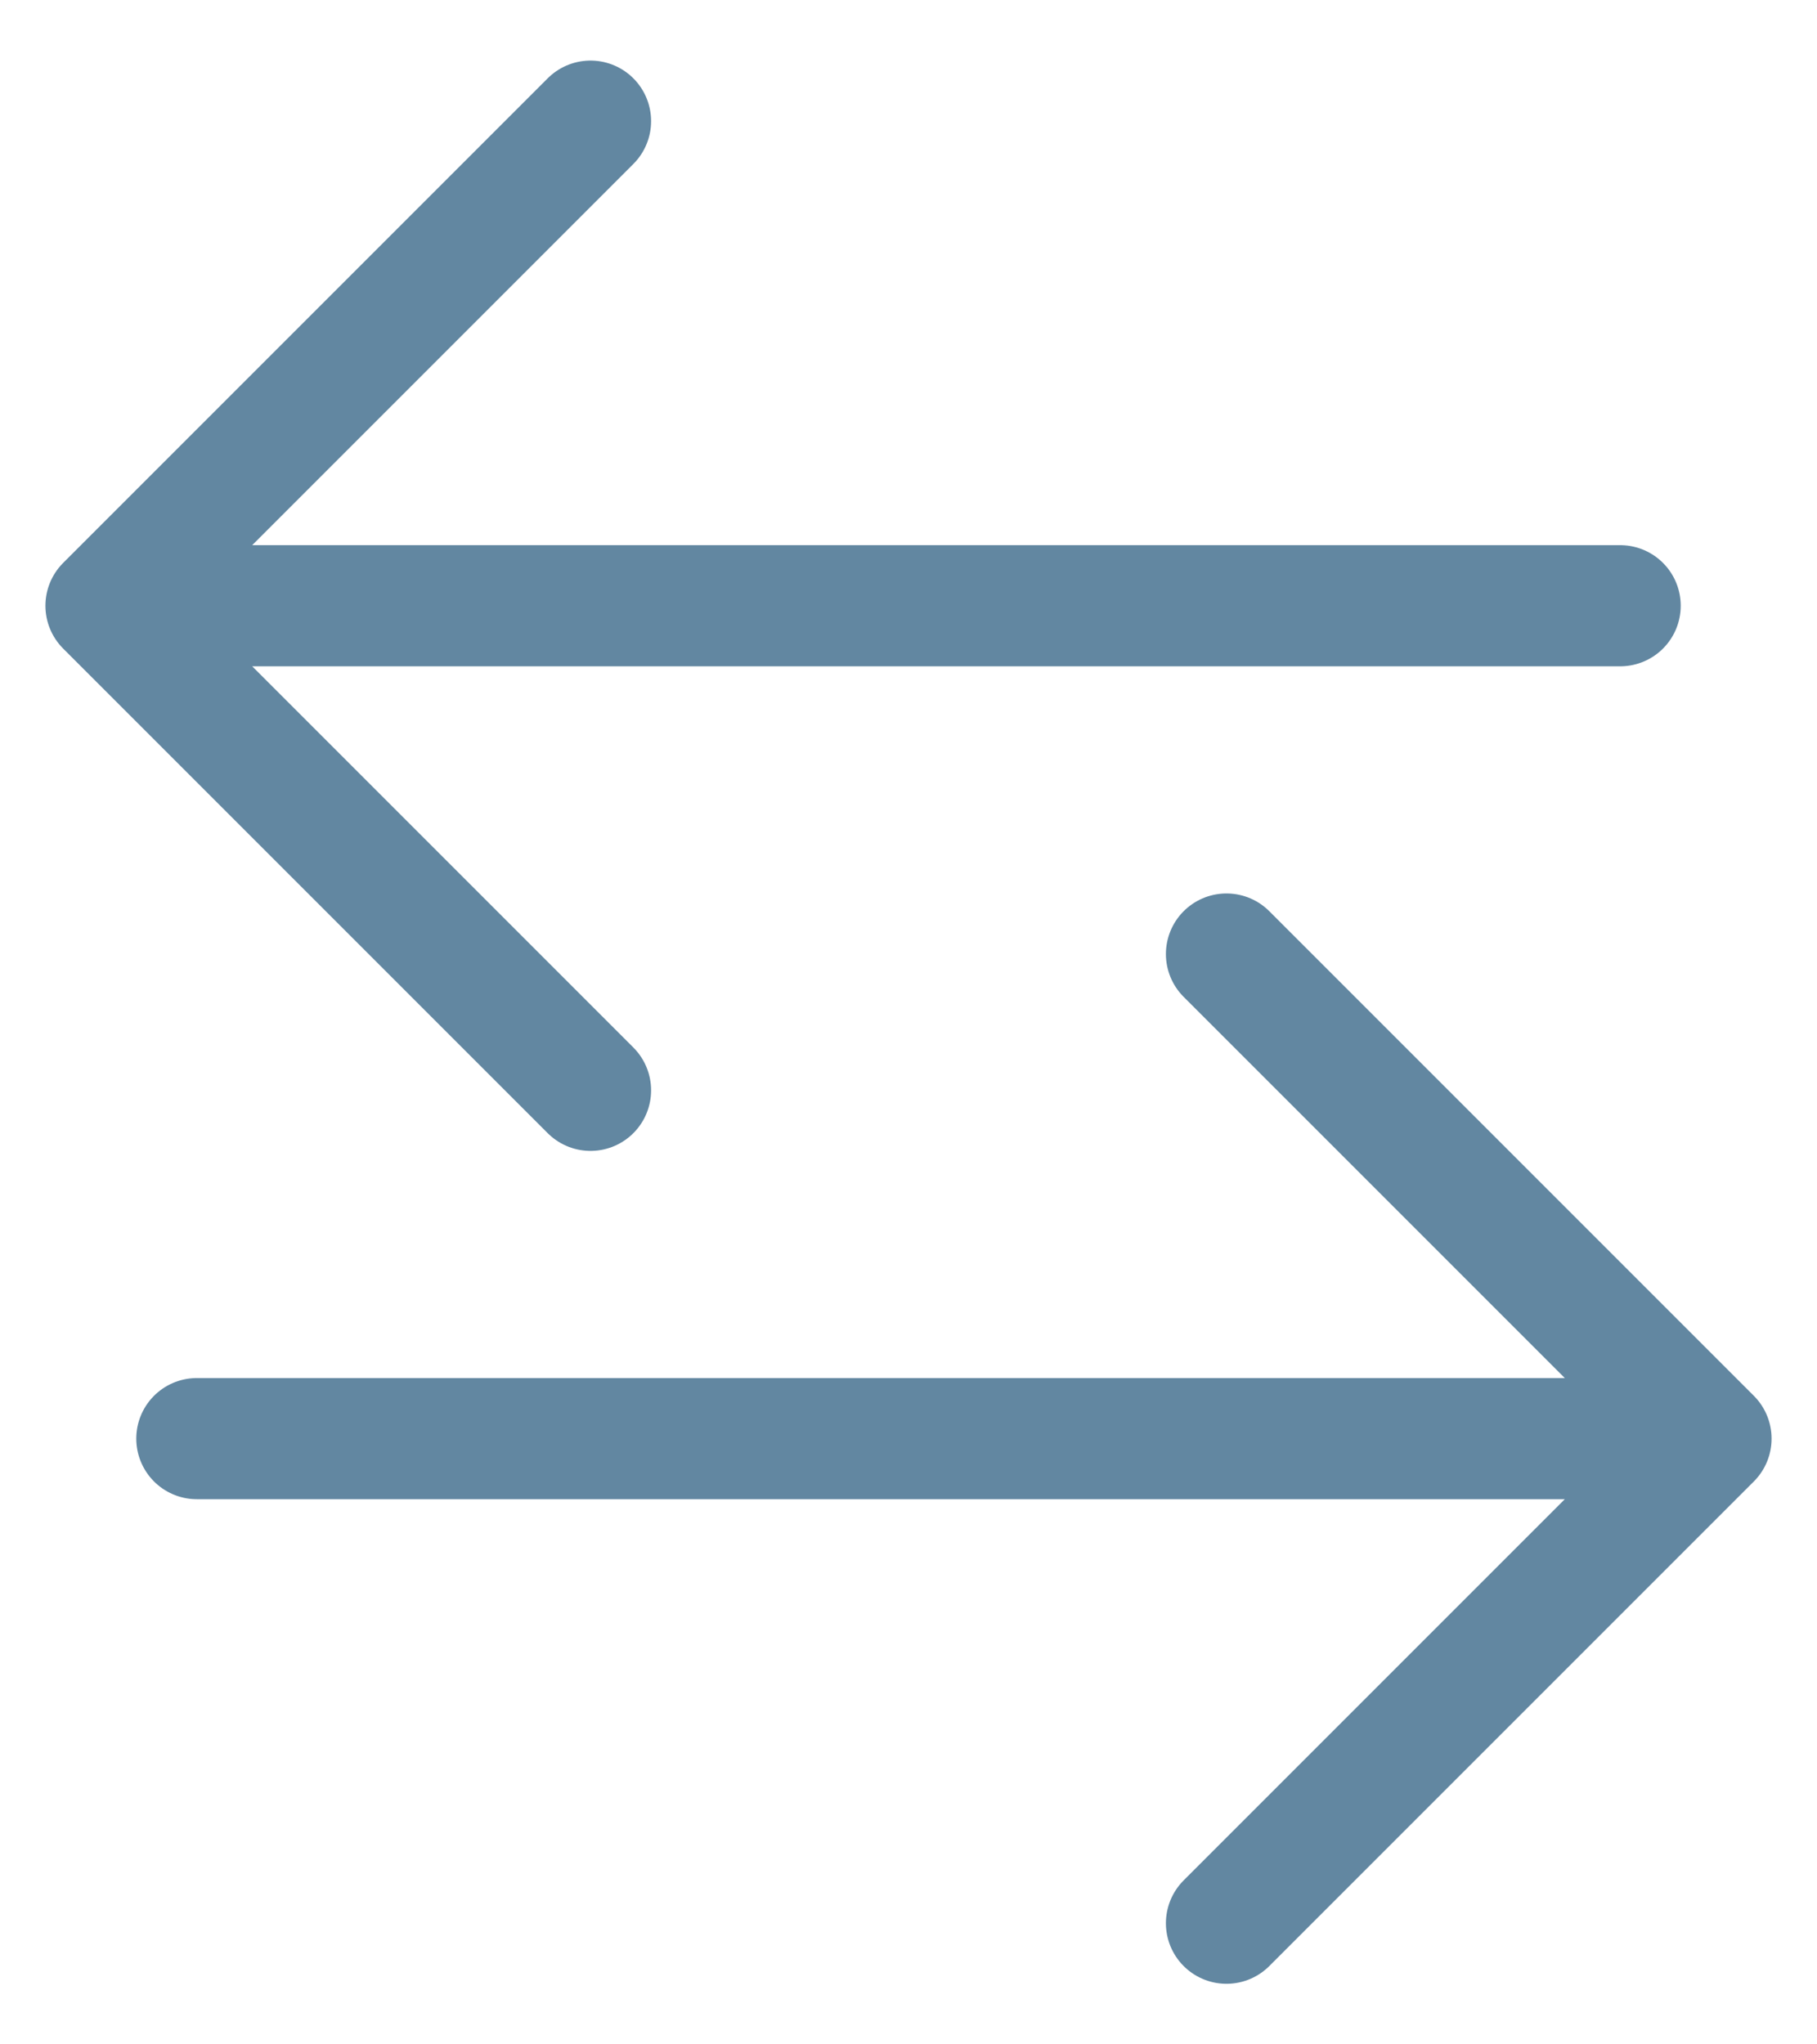 <svg width="24" height="27" viewBox="0 0 24 27" fill="none" xmlns="http://www.w3.org/2000/svg">
<path d="M22.6 19H2.6M22.6 19L16.2 12.6L22.6 19ZM22.6 19L16.2 25.4L22.6 19Z" stroke="#6287A1" stroke-width="1.6" stroke-linecap="round" stroke-linejoin="round"/>
<path d="M1.4 8L21.4 8M1.4 8L7.8 14.4L1.4 8ZM1.4 8L7.8 1.6L1.4 8Z" stroke="#6287A1" stroke-width="1.6" stroke-linecap="round" stroke-linejoin="round"/>
</svg>
